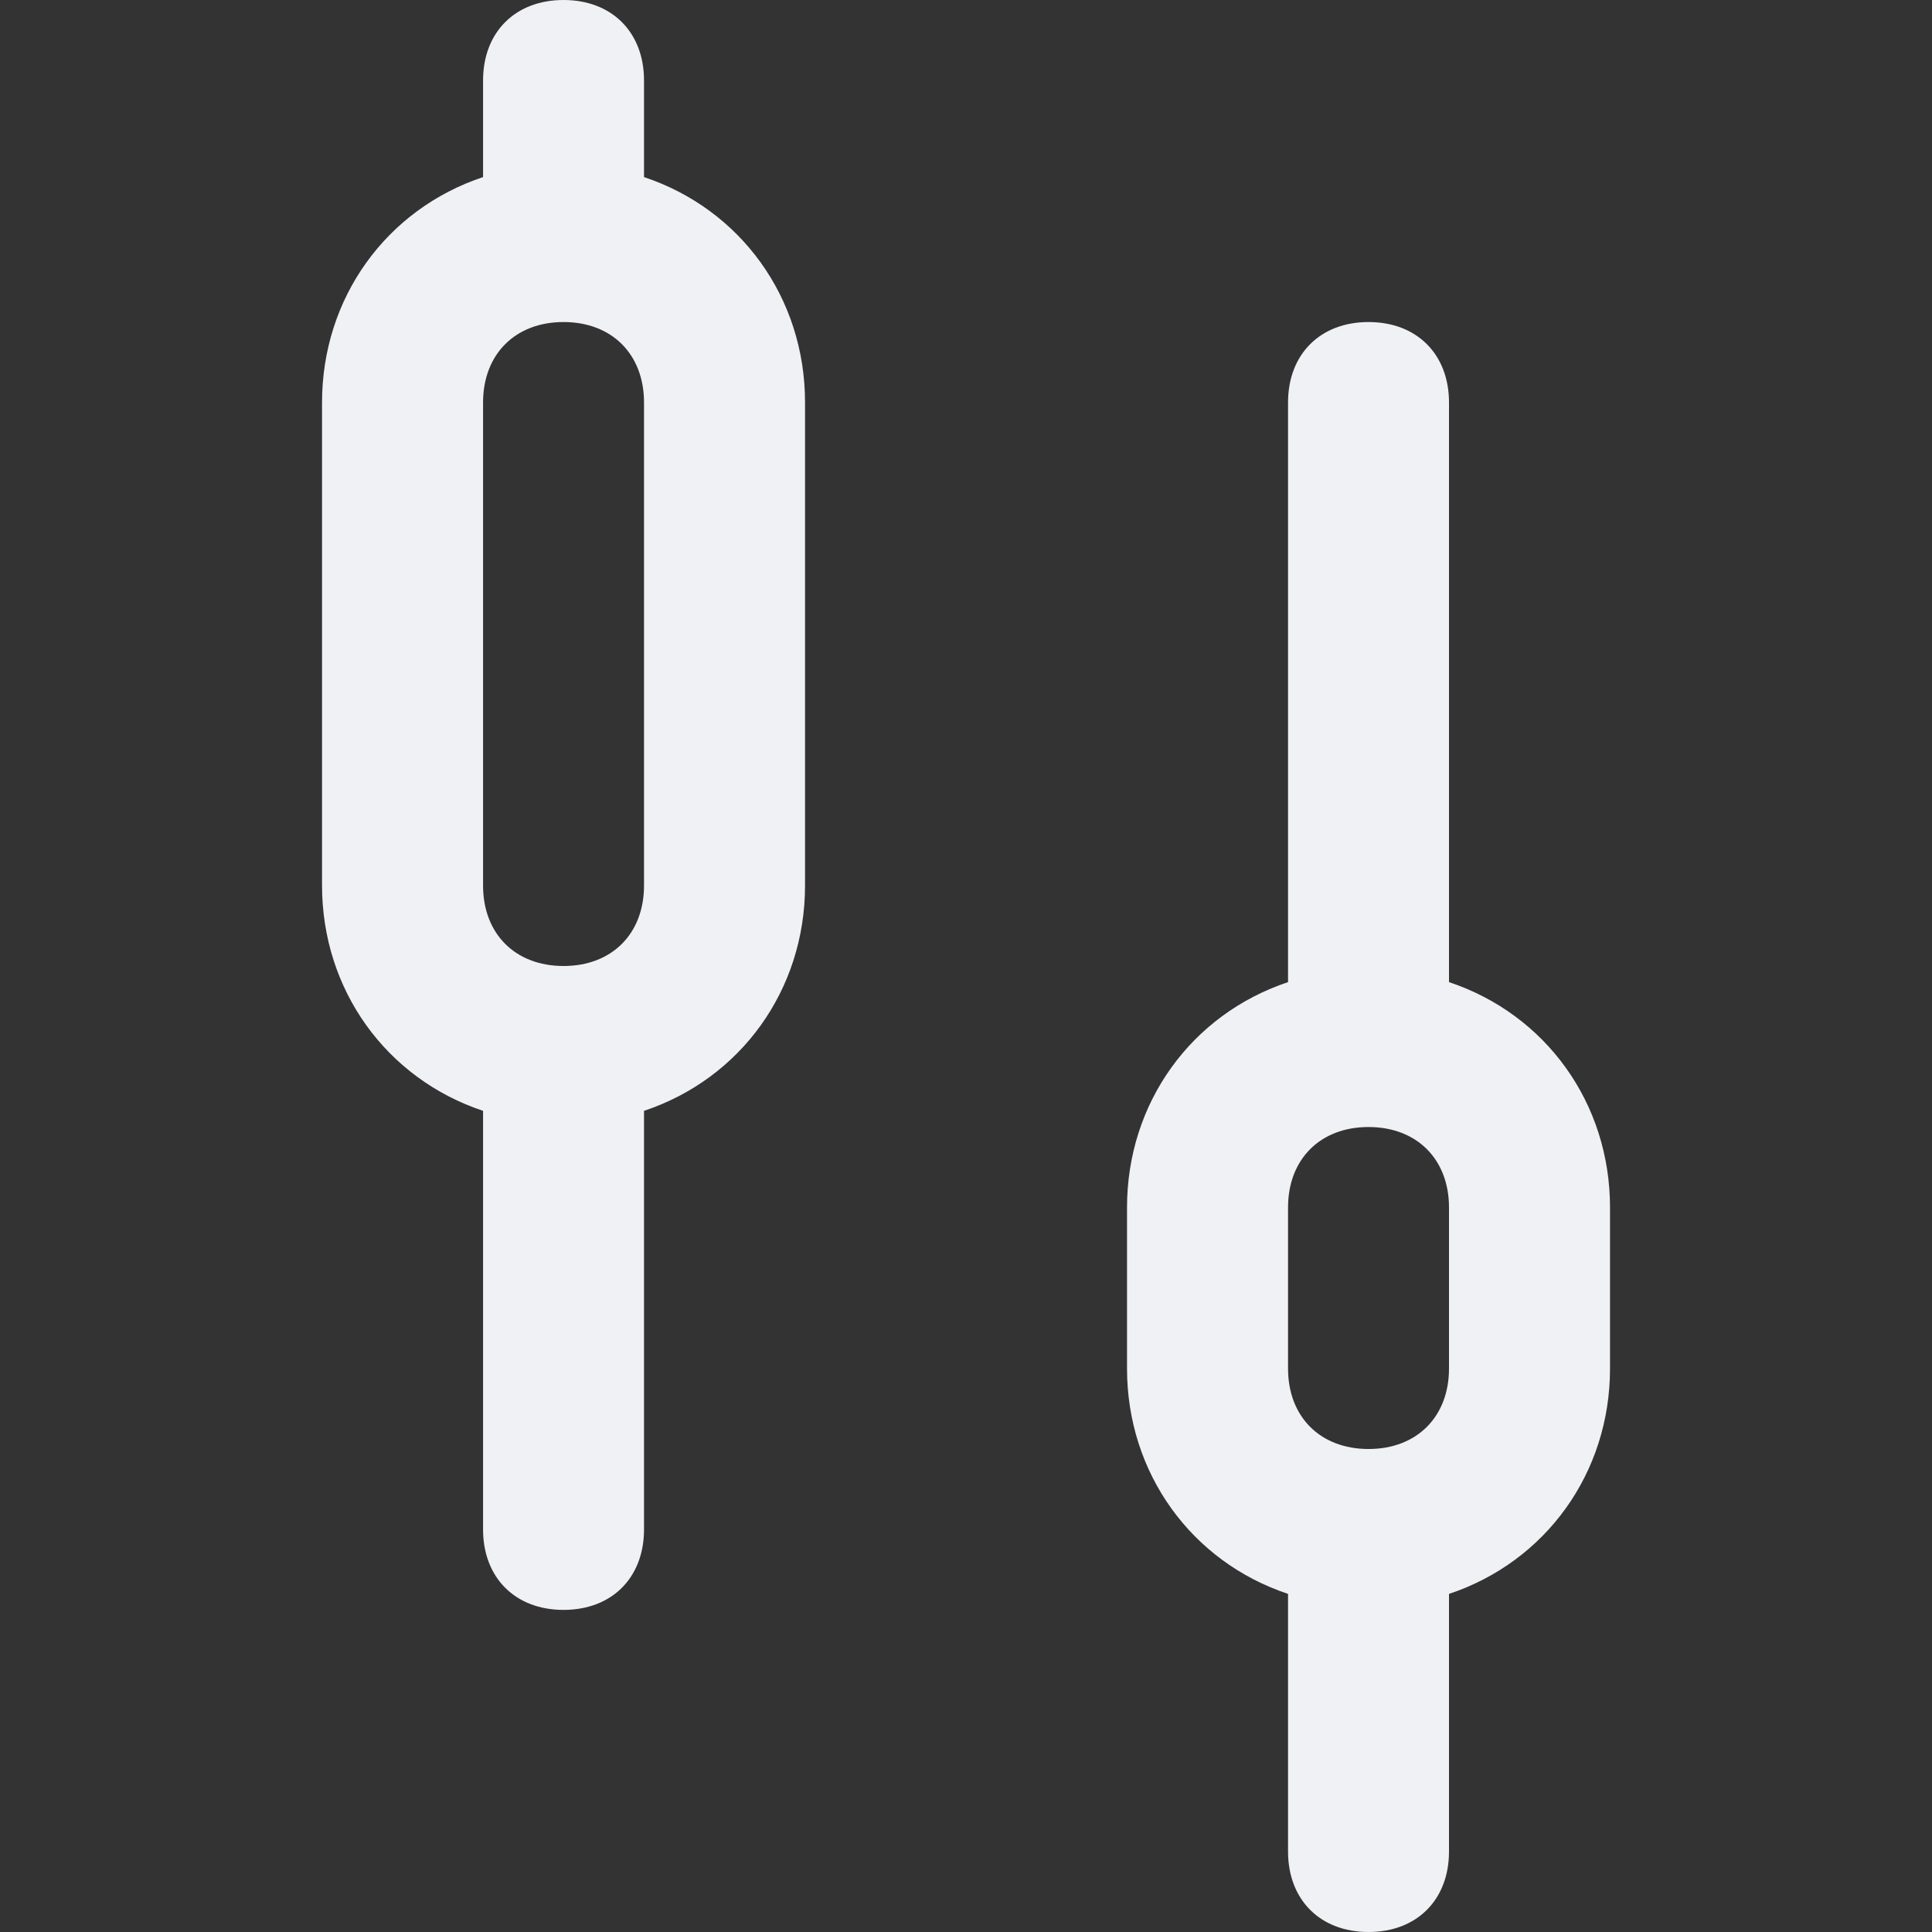 <!-- Generated by IcoMoon.io -->
<svg version="1.1" xmlns="http://www.w3.org/2000/svg" width="32" height="32" viewBox="0 0 32 32">
<rect x="0" y="0" width="32" height="32" fill="#333333" stroke="none"/>
<title>candlesticks-down</title>
<path fill="#f0f1f5" d="M10.667 2.933v-1.6c0-0.8-0.533-1.333-1.333-1.333s-1.333 0.533-1.333 1.333v1.6c-1.6 0.533-2.667 2-2.667 3.733v8c0 1.733 1.067 3.2 2.667 3.733v6.933c0 0.8 0.533 1.333 1.333 1.333s1.333-0.533 1.333-1.333v-6.933c1.6-0.533 2.667-2 2.667-3.733v-8c0-1.733-1.067-3.2-2.667-3.733zM10.667 14.667c0 0.8-0.533 1.333-1.333 1.333s-1.333-0.533-1.333-1.333v-8c0-0.8 0.533-1.333 1.333-1.333s1.333 0.533 1.333 1.333v8z"></path>
<path fill="#f0f1f5" d="M24 16.267v-9.6c0-0.8-0.533-1.333-1.333-1.333s-1.333 0.533-1.333 1.333v9.6c-1.6 0.533-2.667 2-2.667 3.733v2.667c0 1.733 1.067 3.2 2.667 3.733v4.267c0 0.8 0.533 1.333 1.333 1.333s1.333-0.533 1.333-1.333v-4.267c1.6-0.533 2.667-2 2.667-3.733v-2.667c0-1.733-1.067-3.2-2.667-3.733zM24 22.667c0 0.8-0.533 1.333-1.333 1.333s-1.333-0.533-1.333-1.333v-2.667c0-0.8 0.533-1.333 1.333-1.333s1.333 0.533 1.333 1.333v2.667z"></path>
</svg>
